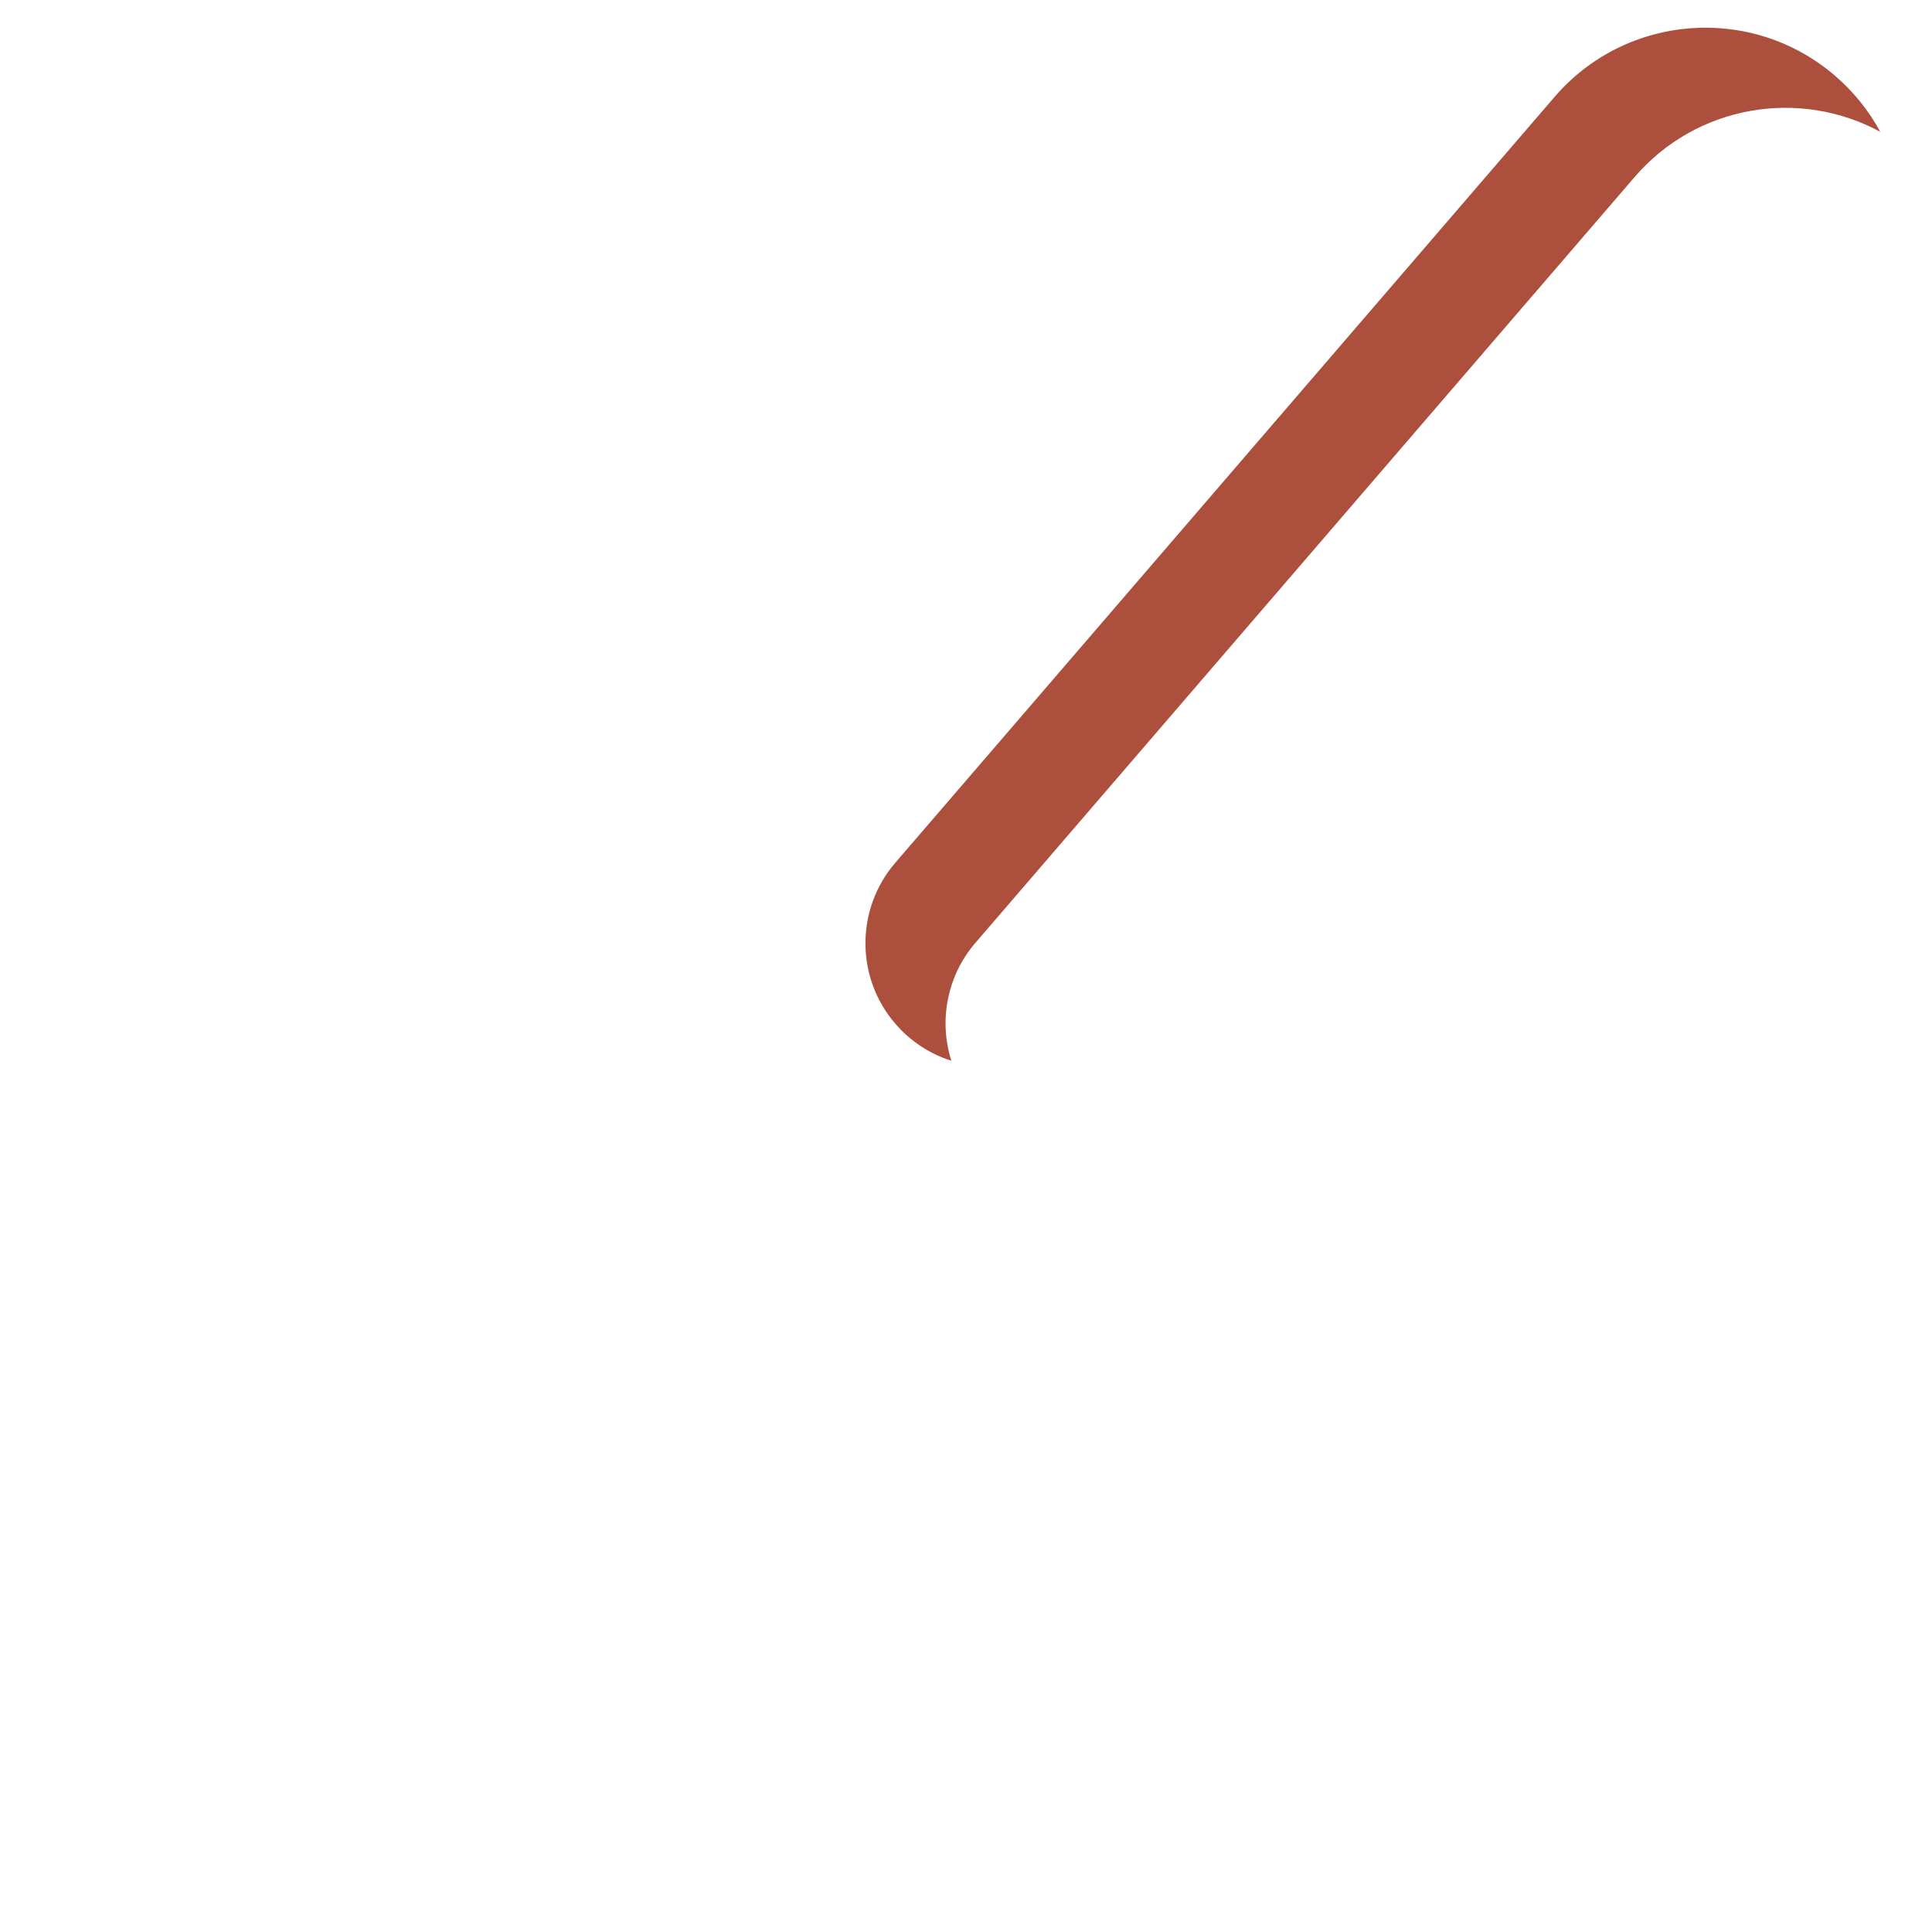 <?xml version="1.0" encoding="utf-8"?>
<!-- Generator: Adobe Illustrator 29.6.0, SVG Export Plug-In . SVG Version: 9.03 Build 0)  -->
<svg version="1.1" xmlns="http://www.w3.org/2000/svg" xmlns:xlink="http://www.w3.org/1999/xlink" x="0px" y="0px"
	 viewBox="0 0 200 200" style="enable-background:new 0 0 200 200;" xml:space="preserve">
<g id="Layer_1" style="display:none;">
</g>
<g id="Item_x5F_1" style="display:none;">
	<path style="display:inline;fill:#FADC60;" d="M58.513,161.629c0,11.124-9.018,20.142-20.142,20.142s-20.142-9.018-20.142-20.142
		s9.018-20.142,20.142-20.142S58.513,150.505,58.513,161.629z"/>
</g>
<g id="Item_x5F_2" style="display:none;">
	<path style="display:inline;fill:#E6CB59;" d="M32.42,155.678c6.424-6.424,16.105-7.599,23.725-3.531
		c-0.913-1.711-2.089-3.319-3.531-4.761c-7.866-7.866-20.619-7.866-28.485,0c-7.866,7.866-7.866,20.619,0,28.485
		c1.442,1.442,3.05,2.618,4.761,3.531C24.821,171.784,25.996,162.102,32.42,155.678z"/>
</g>
<g id="Layer_18" style="display:none;">
	<path style="display:inline;fill:#FADC60;" d="M58.513,161.629c0,11.124-9.018,20.142-20.142,20.142s-20.142-9.018-20.142-20.142
		s9.018-20.142,20.142-20.142S58.513,150.505,58.513,161.629z"/>
	<path style="display:inline;fill:#E6CB59;" d="M32.42,155.678c6.424-6.424,16.105-7.599,23.725-3.531
		c-0.913-1.711-2.089-3.319-3.531-4.761c-7.866-7.866-20.619-7.866-28.485,0c-7.866,7.866-7.866,20.619,0,28.485
		c1.442,1.442,3.05,2.618,4.761,3.531C24.821,171.784,25.996,162.102,32.42,155.678z"/>
	<path style="display:inline;" d="M174.857,0.082c-6.037,0.452-11.903,3.165-16.081,8.019L147.165,21.59
		c-1.056,1.227-0.918,3.078,0.309,4.134c1.228,1.056,3.078,0.918,4.134-0.309c0,0,11.606-13.483,11.611-13.489
		c6.28-7.296,17.615-8.141,24.909-1.863c8.022,6.905,7.931,19.847,0,26.772l-67.793,58.357c-2.995-4.864-6.163-7.862-6.924-8.549
		c-0.687-0.761-3.685-3.929-8.548-6.924l39.07-45.388c1.056-1.227,0.918-3.078-0.309-4.134c-1.228-1.056-3.078-0.918-4.134,0.309
		L99.524,76.934c-0.581-0.251-1.177-0.494-1.79-0.724c-9.075-3.408-23.361-4.81-39.881,7.861
		C44.567,94.262,36.557,96.506,28.81,98.676c-5.777,1.618-11.234,3.147-18.077,7.705c-5.276,3.514-10.399,7.573-10.718,14.418
		c-0.185,3.974,1.322,7.865,4.134,10.677l16.035,16.035c-6.998,9.043-6.357,22.128,1.937,30.422
		c4.358,4.358,10.152,6.758,16.315,6.758c5.174,0,10.086-1.698,14.108-4.82c0,0,16.028,16.028,16.033,16.033
		c5.787,5.787,15.633,5.368,20.866-0.939c5.904-7.117,9.457-14.882,11.933-23.721c2.17-7.747,4.414-15.758,14.606-29.044
		c12.671-16.52,11.268-30.805,7.861-39.881c-0.23-0.613-0.473-1.209-0.724-1.79c0,0,68.848-59.265,68.848-59.265
		c10.661-9.304,10.761-26.369-0.016-35.646C187.094,1.437,180.89-0.369,174.857,0.082z M38.436,178.829
		c-4.597,0-8.919-1.79-12.17-5.041c-6.004-6.004-6.636-15.376-1.897-22.09l23.988,23.988
		C45.476,177.728,42.041,178.829,38.436,178.829z M111.332,138.632c-10.881,14.184-13.388,23.135-15.6,31.031
		c-1.283,4.578-2.421,8.642-5.051,13.333l-11.2-11.2c-1.145-1.145-3.001-1.145-4.146,0c-1.112,1.113-1.132,3.014,0,4.146
		l12.09,12.09c-0.763,1.044-1.588,2.1-2.493,3.191c-3.063,3.693-8.828,3.916-12.208,0.537l-17.972-17.972
		c0,0-46.444-46.444-46.457-46.457c-3.394-3.394-3.158-9.145,0.537-12.208c1.09-0.904,2.146-1.73,3.191-2.493l55.02,55.02
		c1.145,1.145,3.001,1.145,4.146,0c1.145-1.145,1.145-3.001,0-4.146l-54.131-54.131c4.691-2.631,8.755-3.769,13.333-5.051
		c7.897-2.212,16.847-4.719,31.031-15.6c11.472-8.799,22.924-11.189,34.036-7.104c5.632,2.07,9.537,5.465,13.956,9.317
		c4.1,3.573,7.154,8.582,9.02,13.66C122.52,115.709,120.13,127.16,111.332,138.632z"/>
</g>
<g id="Item_x5F_3" style="display:none;">
	<path style="display:inline;fill:#FD6F71;" d="M87.122,193.106c1.583-1.908,2.913-3.697,4.046-5.399l-32.322-46.553l-46.553-32.322
		c-1.702,1.133-3.491,2.463-5.399,4.046c-5.071,4.205-5.396,11.878-0.738,16.537l64.429,64.429
		C75.244,198.502,82.917,198.177,87.122,193.106z"/>
</g>
<g id="Layer_16" style="display:none;">
	<path style="display:inline;fill:#FD6F71;" d="M87.122,193.106c1.583-1.908,2.913-3.697,4.046-5.399l-32.322-46.553l-46.553-32.322
		c-1.702,1.133-3.491,2.463-5.399,4.046c-5.071,4.205-5.396,11.878-0.738,16.537l64.429,64.429
		C75.244,198.502,82.917,198.177,87.122,193.106z"/>
	<path style="display:inline;fill:#E36465;" d="M15.186,121.169c1.908-1.583,3.697-2.913,5.399-4.046l41.659,28.924l-3.398-4.894
		l-46.553-32.322c-1.702,1.133-3.491,2.463-5.399,4.046c-5.071,4.205-5.396,11.878-0.738,16.537l8.292,8.292
		C9.79,133.048,10.115,125.375,15.186,121.169z"/>
</g>
<g id="Item_x5F_4" style="display:none;">
	<path style="display:inline;fill:#E36465;" d="M15.186,121.169c1.908-1.583,3.697-2.913,5.399-4.046l41.659,28.924l-3.398-4.894
		l-46.553-32.322c-1.702,1.133-3.491,2.463-5.399,4.046c-5.071,4.205-5.396,11.878-0.738,16.537l8.292,8.292
		C9.79,133.048,10.115,125.375,15.186,121.169z"/>
</g>
<g id="Item_x5F_5" style="display:none;">
	<path style="display:inline;fill:#C86D5C;" d="M92.681,89.312l68.251-79.287c7.42-8.62,20.423-9.593,29.043-2.173
		c8.62,7.42,9.593,20.423,2.173,29.043c-0.653,0.759-1.44,1.533-2.173,2.173l-79.287,68.251c-5.345,4.6-13.406,3.998-18.007-1.347
		C88.503,101.118,88.62,94.02,92.681,89.312z"/>
</g>
<g id="Layer_14" style="display:none;">
	<path style="display:inline;fill:#C86D5C;" d="M92.681,89.312l68.251-79.287c7.42-8.62,20.423-9.593,29.043-2.173
		c8.62,7.42,9.593,20.423,2.173,29.043c-0.653,0.759-1.44,1.533-2.173,2.173l-79.287,68.251c-5.345,4.6-13.406,3.998-18.007-1.347
		C88.503,101.118,88.62,94.02,92.681,89.312z"/>
	<path style="display:inline;fill:#AD4F3D;" d="M100.973,97.604l68.251-79.287c6.441-7.482,17.087-9.198,25.423-4.669
		c-1.16-2.141-2.717-4.112-4.671-5.795c-8.62-7.42-21.623-6.447-29.043,2.173L92.681,89.312c-4.061,4.708-4.179,11.805,0,16.66
		c1.601,1.86,3.622,3.144,5.801,3.836C97.164,105.658,98.038,101.007,100.973,97.604z"/>
</g>
<g id="Item_x5F_6">
	<path style="fill:#AD4F3D;" d="M100.973,97.604l68.251-79.287c6.441-7.482,17.087-9.198,25.423-4.669
		c-1.16-2.141-2.717-4.112-4.671-5.795c-8.62-7.42-21.623-6.447-29.043,2.173L92.681,89.312c-4.061,4.708-4.179,11.805,0,16.66
		c1.601,1.86,3.622,3.144,5.801,3.836C97.164,105.658,98.038,101.007,100.973,97.604z"/>
</g>
<g id="Item_x5F_7" style="display:none;">
	<path style="display:inline;fill:#FADC60;" d="M91.168,187.707l-78.875-78.875c15.428-10.275,23.661-4.307,47.279-22.424
		c29.914-22.944,51.696,2.323,51.696,2.323s25.267,21.782,2.323,51.696C95.475,164.046,101.444,172.279,91.168,187.707z"/>
</g>
<g id="Item_x5F_8" style="display:none;">
	<path style="display:inline;fill:#E6CB59;" d="M115.225,93.067c-2.182-2.805-3.956-4.336-3.956-4.336s-21.782-25.267-51.696-2.323
		c-23.617,18.117-31.851,12.149-47.279,22.424l8.292,8.292c15.428-10.276,23.661-4.307,47.279-22.424
		C89.851,77.836,107.444,87.017,115.225,93.067z"/>
</g>
<g id="Layer_15" style="display:none;">
	<path style="display:inline;fill:#FADC60;" d="M91.168,187.707l-78.875-78.875c15.428-10.275,23.661-4.307,47.279-22.424
		c29.914-22.944,51.696,2.323,51.696,2.323s25.267,21.782,2.323,51.696C95.475,164.046,101.444,172.279,91.168,187.707z"/>
	<path style="display:inline;fill:#E6CB59;" d="M115.225,93.067c-2.182-2.805-3.956-4.336-3.956-4.336s-21.782-25.267-51.696-2.323
		c-23.617,18.117-31.851,12.149-47.279,22.424l8.292,8.292c15.428-10.276,23.661-4.307,47.279-22.424
		C89.851,77.836,107.444,87.017,115.225,93.067z"/>
</g>
<g id="Item_x5F_9" style="display:none;">
	<path style="display:inline;" d="M56.919,100.854l-3.451,3.451c-1.145,1.145-1.145,3.001,0,4.146c1.1,1.1,3.004,1.143,4.146,0
		L61.065,105c1.145-1.145,1.145-3.001,0-4.146C59.92,99.709,58.063,99.709,56.919,100.854z"/>
</g>
<g id="Item_x5F_10" style="display:none;">
	<path style="display:inline;" d="M95.055,138.99l-3.451,3.451c-1.145,1.145-1.145,3.001,0,4.146c1.101,1.101,3.001,1.144,4.146,0
		l3.451-3.451c1.145-1.145,1.145-3.001,0-4.146C98.056,137.845,96.2,137.845,95.055,138.99z"/>
</g>
<g id="Item_x5F_11" style="display:none;">
	<path style="display:inline;" d="M79.358,126.987c-1.635,0.111-3.283-0.536-4.519-1.772c-1.236-1.236-1.882-2.883-1.772-4.519
		c0.109-1.616-1.113-3.013-2.728-3.121c-1.621-0.107-3.013,1.113-3.122,2.728c-0.224,3.324,1.044,6.625,3.476,9.058
		c2.248,2.249,5.24,3.501,8.305,3.501c1.848,0,3.621-1.066,3.481-3.147C82.372,128.1,80.976,126.879,79.358,126.987z"/>
</g>
<g id="Item_x5F_12" style="display:none;">
	<path style="display:inline;" d="M174.857,0.082c-6.037,0.452-11.903,3.165-16.081,8.019L147.165,21.59
		c-1.056,1.227-0.918,3.078,0.309,4.134c1.228,1.056,3.078,0.918,4.134-0.309c0,0,11.606-13.483,11.611-13.489
		c6.28-7.296,17.615-8.141,24.909-1.863c8.022,6.905,7.931,19.847,0,26.772l-67.793,58.357c-2.995-4.864-6.163-7.862-6.924-8.549
		c-0.687-0.761-3.685-3.929-8.548-6.924l39.07-45.388c1.056-1.227,0.918-3.078-0.309-4.134c-1.228-1.056-3.078-0.918-4.134,0.309
		L99.524,76.934c-0.581-0.251-1.177-0.494-1.79-0.724c-9.075-3.408-23.361-4.81-39.881,7.861
		C44.567,94.262,36.557,96.506,28.81,98.676c-5.777,1.618-11.234,3.147-18.077,7.705c-5.276,3.514-10.399,7.573-10.718,14.418
		c-0.185,3.974,1.322,7.865,4.134,10.677l16.035,16.035c-6.998,9.043-6.357,22.128,1.937,30.422
		c4.358,4.358,10.152,6.758,16.315,6.758c5.174,0,10.086-1.698,14.108-4.82c0,0,16.028,16.028,16.033,16.033
		c5.787,5.787,15.633,5.368,20.866-0.939c5.904-7.117,9.457-14.882,11.933-23.721c2.17-7.747,4.414-15.758,14.606-29.044
		c12.671-16.52,11.268-30.805,7.861-39.881c-0.23-0.613-0.473-1.209-0.724-1.79c0,0,68.848-59.265,68.848-59.265
		c10.661-9.304,10.761-26.369-0.016-35.646C187.094,1.437,180.89-0.369,174.857,0.082z M38.436,178.829
		c-4.597,0-8.919-1.79-12.17-5.041c-6.004-6.004-6.636-15.376-1.897-22.09l23.988,23.988
		C45.476,177.728,42.041,178.829,38.436,178.829z M111.332,138.632c-10.881,14.184-13.388,23.135-15.6,31.031
		c-1.283,4.578-2.421,8.642-5.051,13.333l-11.2-11.2c-1.145-1.145-3.001-1.145-4.146,0c-1.112,1.113-1.132,3.014,0,4.146
		l12.09,12.09c-0.763,1.044-1.588,2.1-2.493,3.191c-3.063,3.693-8.828,3.916-12.208,0.537l-17.972-17.972
		c0,0-46.444-46.444-46.457-46.457c-3.394-3.394-3.158-9.145,0.537-12.208c1.09-0.904,2.146-1.73,3.191-2.493l55.02,55.02
		c1.145,1.145,3.001,1.145,4.146,0c1.145-1.145,1.145-3.001,0-4.146l-54.131-54.131c4.691-2.631,8.755-3.769,13.333-5.051
		c7.897-2.212,16.847-4.719,31.031-15.6c11.472-8.799,22.924-11.189,34.036-7.104c5.632,2.07,9.537,5.465,13.956,9.317
		c4.1,3.573,7.154,8.582,9.02,13.66C122.52,115.709,120.13,127.16,111.332,138.632z"/>
</g>
<g id="Layer_17" style="display:none;">
</g>
</svg>
